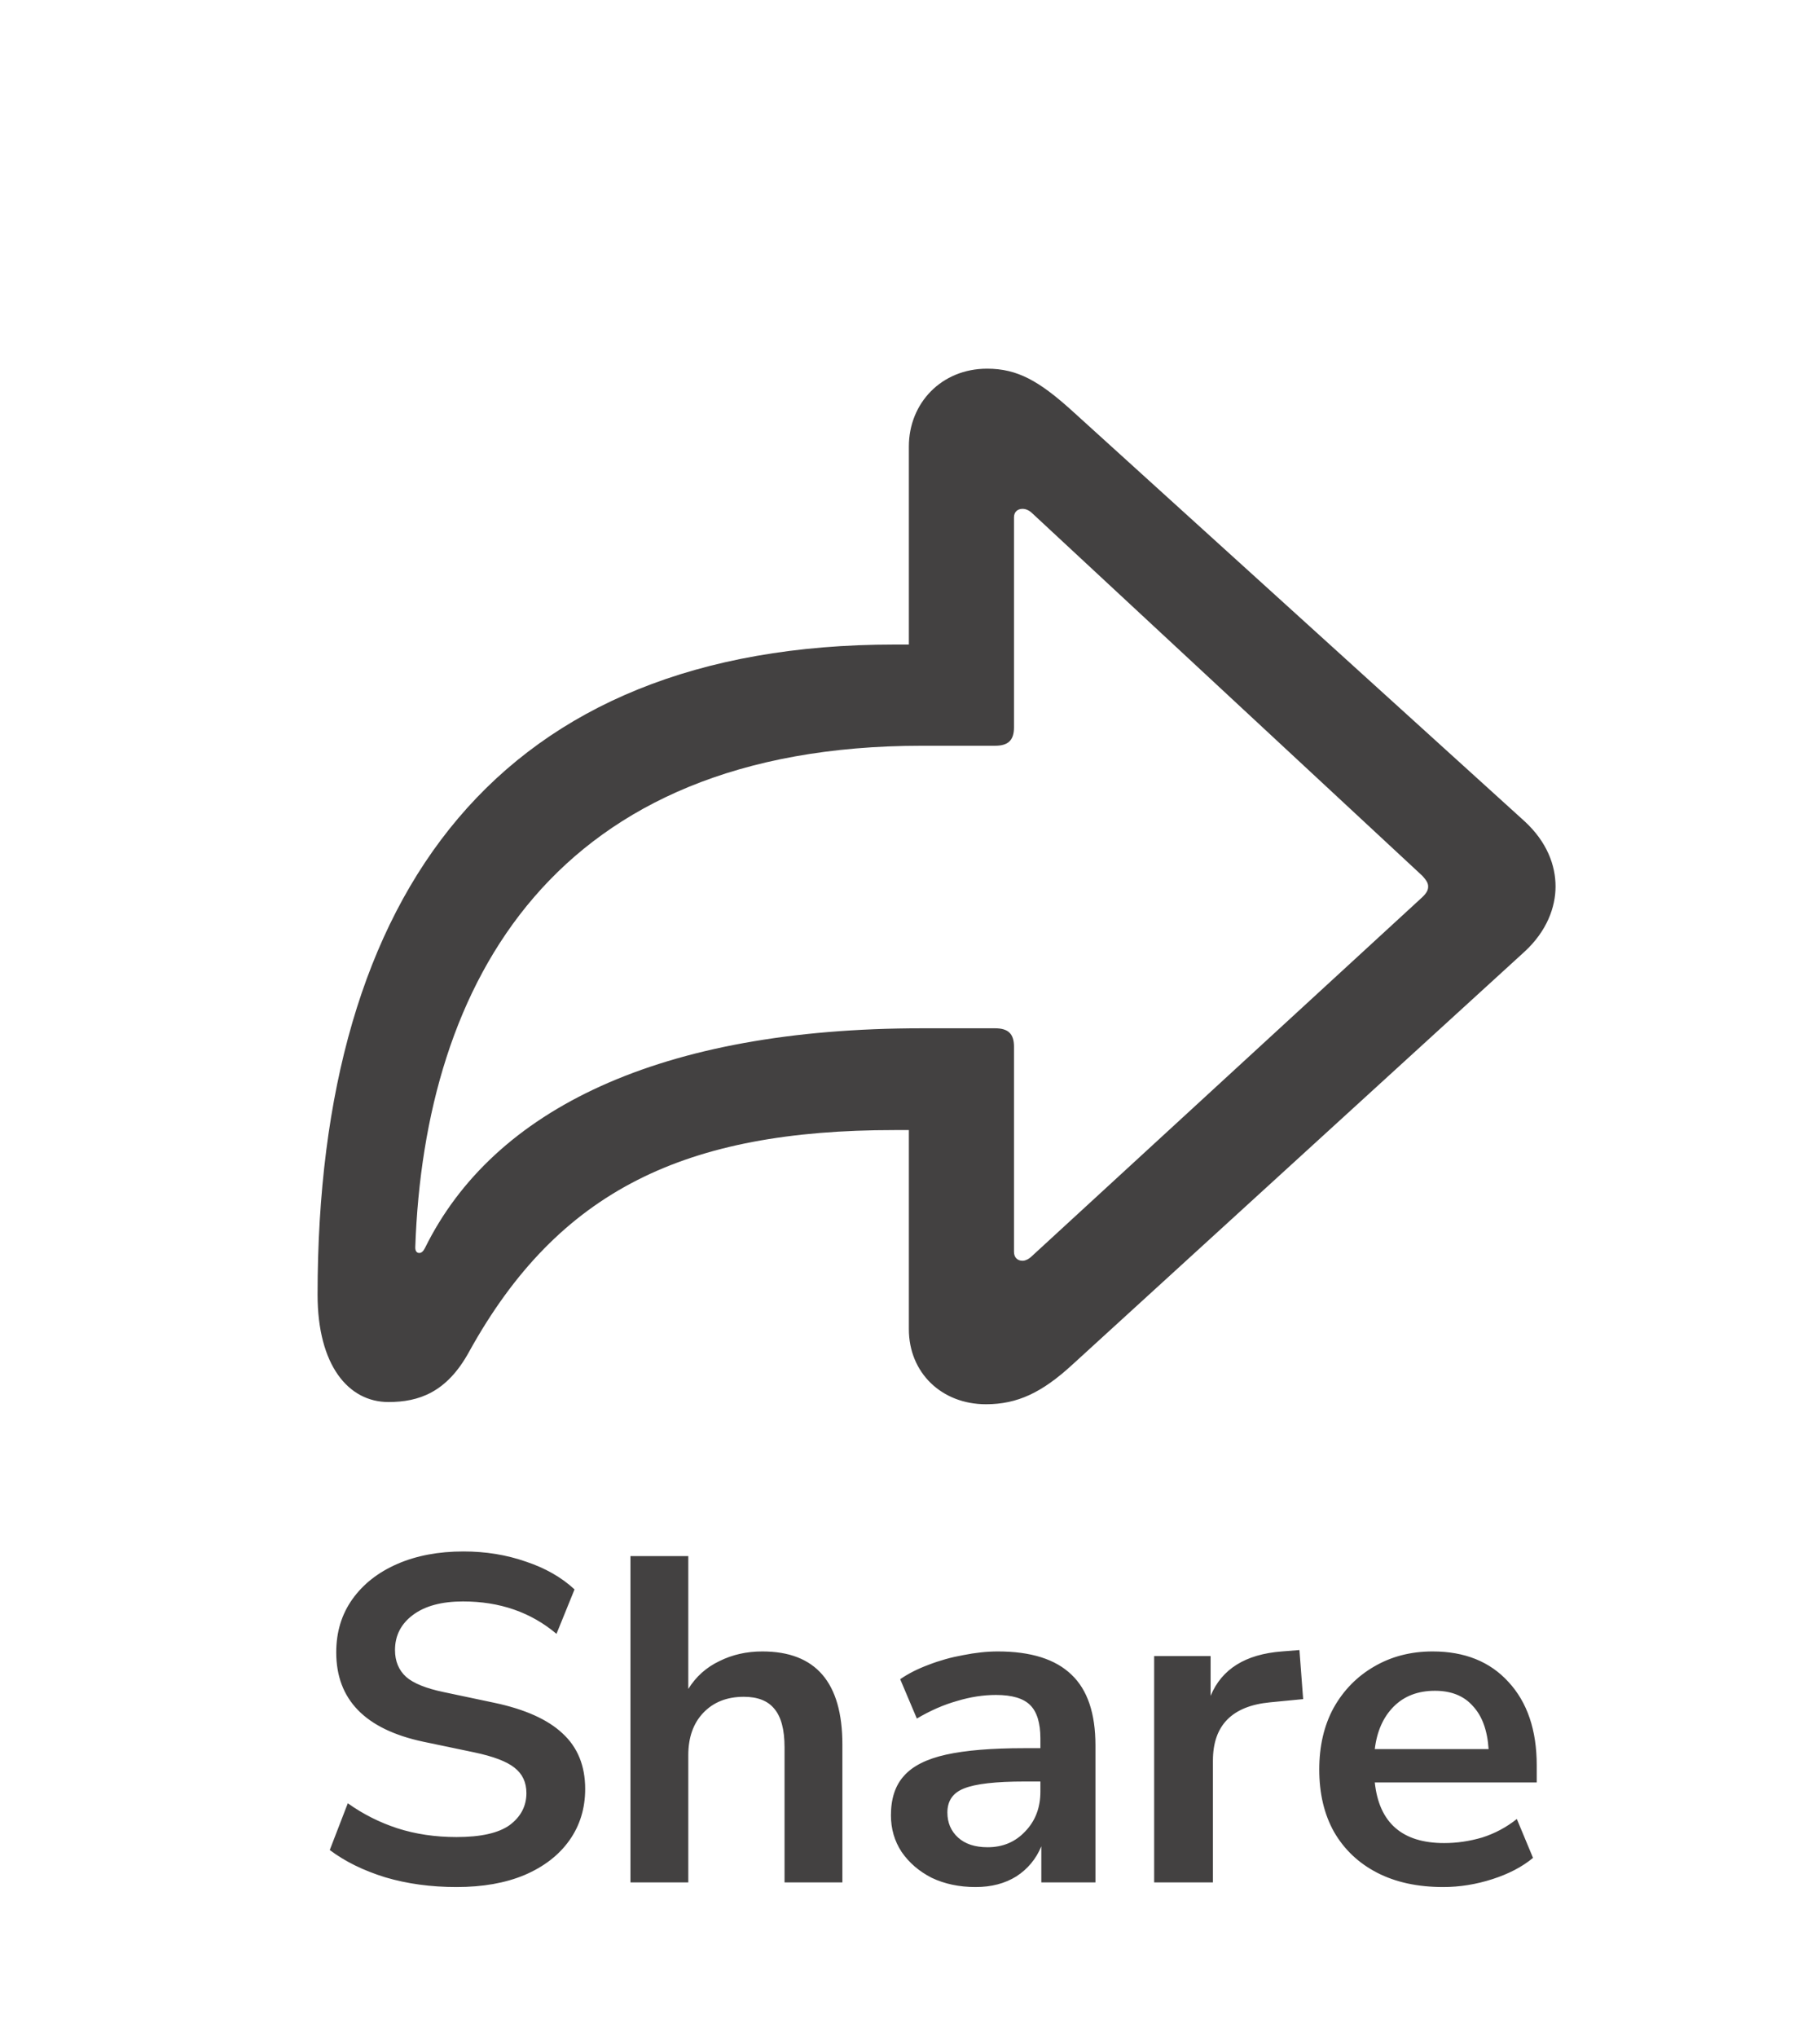 <svg width="59" height="66" viewBox="0 0 59 66" fill="none" xmlns="http://www.w3.org/2000/svg">
<path d="M14.8 61.15C13.97 61.15 13.2 61.045 12.49 60.835C11.78 60.615 11.18 60.32 10.69 59.95L11.275 58.435C11.765 58.785 12.3 59.055 12.88 59.245C13.47 59.435 14.11 59.53 14.8 59.53C15.59 59.53 16.165 59.4 16.525 59.14C16.885 58.87 17.065 58.525 17.065 58.105C17.065 57.755 16.935 57.48 16.675 57.28C16.425 57.08 15.99 56.915 15.37 56.785L13.72 56.44C11.84 56.04 10.9 55.075 10.9 53.545C10.9 52.885 11.075 52.31 11.425 51.82C11.775 51.33 12.26 50.95 12.88 50.68C13.5 50.41 14.215 50.275 15.025 50.275C15.745 50.275 16.42 50.385 17.05 50.605C17.68 50.815 18.205 51.115 18.625 51.505L18.04 52.945C17.21 52.245 16.2 51.895 15.01 51.895C14.32 51.895 13.78 52.04 13.39 52.33C13 52.62 12.805 53 12.805 53.47C12.805 53.83 12.925 54.12 13.165 54.34C13.405 54.55 13.815 54.715 14.395 54.835L16.03 55.18C17.02 55.39 17.755 55.72 18.235 56.17C18.725 56.62 18.97 57.22 18.97 57.97C18.97 58.6 18.8 59.155 18.46 59.635C18.12 60.115 17.635 60.49 17.005 60.76C16.385 61.02 15.65 61.15 14.8 61.15ZM20.438 61V50.425H22.313V54.73C22.563 54.33 22.898 54.03 23.318 53.83C23.738 53.62 24.203 53.515 24.713 53.515C26.443 53.515 27.308 54.52 27.308 56.53V61H25.433V56.62C25.433 56.05 25.323 55.635 25.103 55.375C24.893 55.115 24.563 54.985 24.113 54.985C23.563 54.985 23.123 55.16 22.793 55.51C22.473 55.85 22.313 56.305 22.313 56.875V61H20.438ZM31.627 61.15C31.097 61.15 30.622 61.05 30.202 60.85C29.792 60.64 29.467 60.36 29.227 60.01C28.997 59.66 28.882 59.265 28.882 58.825C28.882 58.285 29.022 57.86 29.302 57.55C29.582 57.23 30.037 57 30.667 56.86C31.297 56.72 32.142 56.65 33.202 56.65H33.727V56.335C33.727 55.835 33.617 55.475 33.397 55.255C33.177 55.035 32.807 54.925 32.287 54.925C31.877 54.925 31.457 54.99 31.027 55.12C30.597 55.24 30.162 55.43 29.722 55.69L29.182 54.415C29.442 54.235 29.747 54.08 30.097 53.95C30.457 53.81 30.832 53.705 31.222 53.635C31.622 53.555 31.997 53.515 32.347 53.515C33.417 53.515 34.212 53.765 34.732 54.265C35.252 54.755 35.512 55.52 35.512 56.56V61H33.757V59.83C33.587 60.24 33.317 60.565 32.947 60.805C32.577 61.035 32.137 61.15 31.627 61.15ZM32.017 59.86C32.507 59.86 32.912 59.69 33.232 59.35C33.562 59.01 33.727 58.58 33.727 58.06V57.73H33.217C32.277 57.73 31.622 57.805 31.252 57.955C30.892 58.095 30.712 58.355 30.712 58.735C30.712 59.065 30.827 59.335 31.057 59.545C31.287 59.755 31.607 59.86 32.017 59.86ZM37.415 61V53.665H39.245V54.955C39.605 54.085 40.375 53.605 41.555 53.515L42.125 53.47L42.245 55.06L41.165 55.165C39.935 55.285 39.32 55.915 39.32 57.055V61H37.415ZM46.787 61.15C45.957 61.15 45.242 60.995 44.642 60.685C44.042 60.375 43.577 59.935 43.247 59.365C42.927 58.795 42.767 58.12 42.767 57.34C42.767 56.58 42.922 55.915 43.232 55.345C43.552 54.775 43.987 54.33 44.537 54.01C45.097 53.68 45.732 53.515 46.442 53.515C47.482 53.515 48.302 53.845 48.902 54.505C49.512 55.165 49.817 56.065 49.817 57.205V57.76H44.567C44.707 59.07 45.457 59.725 46.817 59.725C47.227 59.725 47.637 59.665 48.047 59.545C48.457 59.415 48.832 59.215 49.172 58.945L49.697 60.205C49.347 60.495 48.907 60.725 48.377 60.895C47.847 61.065 47.317 61.15 46.787 61.15ZM46.517 54.79C45.967 54.79 45.522 54.96 45.182 55.3C44.842 55.64 44.637 56.1 44.567 56.68H48.257C48.217 56.07 48.047 55.605 47.747 55.285C47.457 54.955 47.047 54.79 46.517 54.79Z" fill="#434141"/>
<path d="M31.963 45.505C32.982 45.505 33.778 45.127 34.76 44.225L49.427 30.835C50.15 30.168 50.427 29.393 50.427 28.726C50.427 28.041 50.15 27.284 49.427 26.617L34.76 13.317C33.685 12.344 32.982 11.947 32 11.947C30.519 11.947 29.463 13.065 29.463 14.47V20.886H29C16.221 20.886 10.295 28.87 10.295 41.955C10.295 44.243 11.295 45.433 12.591 45.433C13.573 45.433 14.48 45.127 15.203 43.811C18.11 38.548 22.24 36.62 29 36.62H29.463V43.072C29.463 44.478 30.519 45.505 31.963 45.505ZM33.148 40.855C32.982 40.855 32.871 40.747 32.871 40.567V33.916C32.871 33.502 32.685 33.322 32.259 33.322H29.889C21.407 33.322 15.999 35.935 13.777 40.441C13.721 40.549 13.665 40.603 13.591 40.603C13.517 40.603 13.462 40.549 13.462 40.423C13.758 31.826 17.962 24.166 29.889 24.166H32.259C32.685 24.166 32.871 23.986 32.871 23.572V16.759C32.871 16.597 32.982 16.489 33.148 16.489C33.26 16.489 33.371 16.543 33.463 16.633L46.112 28.384C46.242 28.528 46.297 28.618 46.297 28.726C46.297 28.834 46.26 28.924 46.112 29.069L33.445 40.711C33.352 40.801 33.241 40.855 33.148 40.855Z" fill="#434141"/>
</svg>
